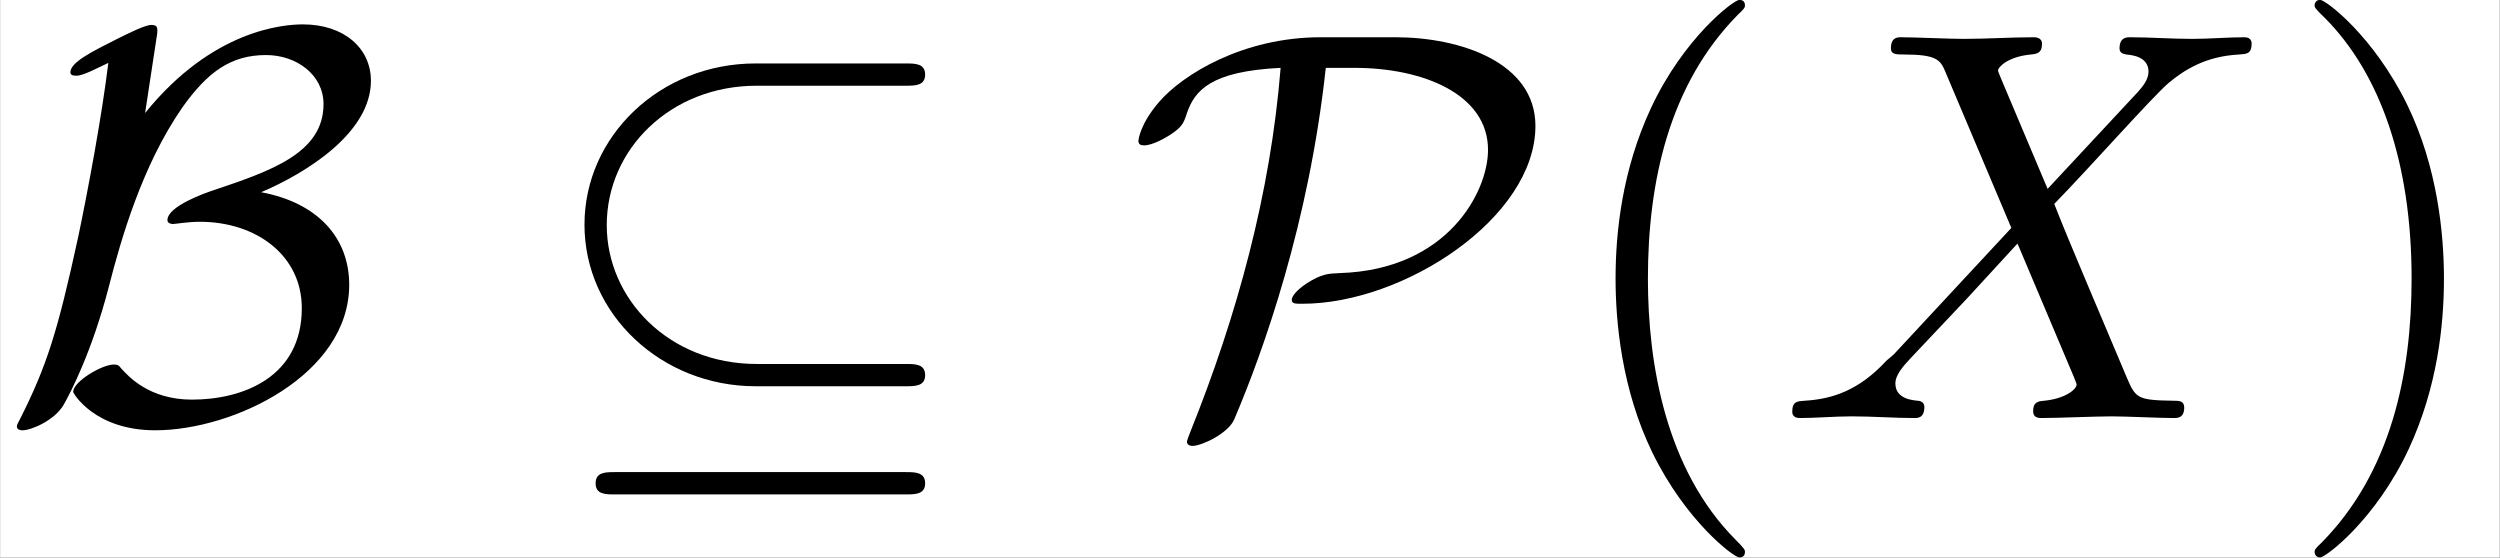 <?xml version='1.0' encoding='UTF-8'?>
<!-- This file was generated by dvisvgm 2.11.1 -->
<svg version='1.1' xmlns='http://www.w3.org/2000/svg' xmlns:xlink='http://www.w3.org/1999/xlink' width='104.129pt' height='23.227pt' viewBox='-33.89 23.017 104.129 23.227'>
<rect x="-33.89" y="23.017" width="104.129" height="23.227" fill="#808080" stroke="none"/>
<defs>
<path id='g1-88' d='M4.832-4.095L3.995-6.077C3.965-6.157 3.945-6.197 3.945-6.207C3.945-6.267 4.115-6.456 4.533-6.496C4.633-6.506 4.732-6.516 4.732-6.685C4.732-6.804 4.613-6.804 4.583-6.804C4.174-6.804 3.746-6.775 3.328-6.775C3.078-6.775 2.461-6.804 2.212-6.804C2.152-6.804 2.032-6.804 2.032-6.605C2.032-6.496 2.132-6.496 2.262-6.496C2.859-6.496 2.919-6.396 3.009-6.177L4.184-3.397L2.082-1.136L1.953-1.026C1.465-.498 .996-.339 .488-.309C.359-.299 .269-.299 .269-.11C.269-.1 .269 0 .399 0C.697 0 1.026-.03 1.335-.03C1.704-.03 2.092 0 2.451 0C2.511 0 2.63 0 2.63-.199C2.63-.299 2.531-.309 2.511-.309C2.421-.319 2.112-.339 2.112-.618C2.112-.777 2.262-.936 2.381-1.066L3.397-2.142L4.294-3.118L5.3-.737C5.34-.628 5.35-.618 5.35-.598C5.35-.518 5.161-.349 4.772-.309C4.663-.299 4.573-.289 4.573-.12C4.573 0 4.682 0 4.722 0C5.001 0 5.699-.03 5.978-.03C6.227-.03 6.834 0 7.083 0C7.153 0 7.273 0 7.273-.189C7.273-.309 7.173-.309 7.093-.309C6.426-.319 6.406-.349 6.237-.747C5.848-1.674 5.181-3.228 4.951-3.826C5.629-4.523 6.675-5.709 6.994-5.988C7.283-6.227 7.661-6.466 8.259-6.496C8.389-6.506 8.478-6.506 8.478-6.695C8.478-6.705 8.478-6.804 8.349-6.804C8.05-6.804 7.721-6.775 7.412-6.775C7.044-6.775 6.665-6.804 6.306-6.804C6.247-6.804 6.117-6.804 6.117-6.605C6.117-6.535 6.167-6.506 6.237-6.496C6.326-6.486 6.635-6.466 6.635-6.187C6.635-6.047 6.526-5.918 6.446-5.828L4.832-4.095Z'/>
<path id='g2-40' d='M3.298 2.391C3.298 2.361 3.298 2.341 3.128 2.172C1.883 .917 1.564-.966 1.564-2.491C1.564-4.224 1.943-5.958 3.168-7.203C3.298-7.323 3.298-7.342 3.298-7.372C3.298-7.442 3.258-7.472 3.198-7.472C3.098-7.472 2.202-6.795 1.614-5.529C1.106-4.433 .986-3.328 .986-2.491C.986-1.714 1.096-.508 1.644 .618C2.242 1.843 3.098 2.491 3.198 2.491C3.258 2.491 3.298 2.461 3.298 2.391Z'/>
<path id='g2-41' d='M2.879-2.491C2.879-3.268 2.77-4.473 2.222-5.599C1.624-6.824 .767-7.472 .667-7.472C.608-7.472 .568-7.432 .568-7.372C.568-7.342 .568-7.323 .757-7.143C1.733-6.157 2.301-4.573 2.301-2.491C2.301-.787 1.933 .966 .697 2.222C.568 2.341 .568 2.361 .568 2.391C.568 2.451 .608 2.491 .667 2.491C.767 2.491 1.664 1.813 2.252 .548C2.76-.548 2.879-1.654 2.879-2.491Z'/>
<path id='g0-18' d='M6.565-5.938C6.735-5.938 6.914-5.938 6.914-6.137S6.735-6.336 6.565-6.336H3.885C2.172-6.336 .827-5.031 .827-3.457C.827-1.853 2.202-.568 3.885-.568H6.565C6.735-.568 6.914-.568 6.914-.767S6.735-.966 6.565-.966H3.905C2.331-.966 1.225-2.132 1.225-3.447C1.225-4.802 2.361-5.938 3.905-5.938H6.565ZM1.375 .966C1.205 .966 1.026 .966 1.026 1.166S1.205 1.365 1.375 1.365H6.565C6.735 1.365 6.914 1.365 6.914 1.166S6.735 .966 6.565 .966H1.375Z'/>
<path id='g0-66' d='M2.79-6.765C2.809-6.874 2.809-6.894 2.809-6.924C2.809-6.994 2.79-7.024 2.7-7.024C2.59-7.024 2.291-6.874 2.092-6.775C1.634-6.545 1.255-6.356 1.255-6.177C1.255-6.117 1.325-6.117 1.365-6.117C1.484-6.117 1.743-6.257 1.933-6.346C1.813-5.37 1.574-4.095 1.395-3.238C1.026-1.544 .837-.936 .349 .03C.299 .12 .299 .139 .299 .149C.299 .219 .379 .219 .399 .219C.558 .219 .976 .04 1.136-.239C1.265-.468 1.644-1.196 1.943-2.351C2.162-3.208 2.54-4.513 3.248-5.539C3.706-6.187 4.125-6.486 4.752-6.486C5.29-6.486 5.778-6.137 5.778-5.609C5.778-4.732 4.832-4.413 3.796-4.065C3.676-4.025 2.989-3.786 2.989-3.537C2.989-3.477 3.059-3.467 3.088-3.467C3.128-3.467 3.357-3.507 3.567-3.507C4.573-3.507 5.39-2.909 5.39-1.963C5.39-.727 4.334-.329 3.427-.329C2.66-.329 2.291-.747 2.162-.887C2.122-.936 2.112-.956 2.032-.956C1.813-.956 1.305-.648 1.305-.468C1.305-.438 1.694 .219 2.77 .219C4.174 .219 6.237-.777 6.237-2.381C6.237-3.218 5.679-3.846 4.663-4.035C5.46-4.374 6.625-5.091 6.625-6.027C6.625-6.605 6.147-7.034 5.41-7.034C5.071-7.034 3.796-6.944 2.59-5.45L2.79-6.765Z'/>
<path id='g0-80' d='M3.467-6.804C2.062-6.804 .996-6.127 .588-5.659C.239-5.26 .209-4.971 .209-4.951C.209-4.892 .249-4.872 .309-4.872C.468-4.872 .697-5.011 .777-5.061C.986-5.2 1.016-5.26 1.076-5.45C1.215-5.848 1.494-6.197 2.75-6.257C2.57-4.015 1.973-1.833 1.136 .249C1.076 .399 1.076 .418 1.076 .428C1.076 .458 1.106 .498 1.176 .498C1.335 .498 1.813 .279 1.923 .02C2.441-1.196 3.258-3.487 3.557-6.257H4.075C5.29-6.257 6.456-5.788 6.456-4.792C6.456-4.045 5.738-2.65 3.806-2.59C3.597-2.58 3.487-2.58 3.208-2.401C3.029-2.281 2.949-2.172 2.949-2.112C2.949-2.042 3.009-2.042 3.138-2.042C4.951-2.042 7.303-3.577 7.303-5.22C7.303-6.356 5.958-6.804 4.802-6.804H3.467Z'/>
</defs>
<g id='page1' transform='matrix(2.331 0 0 2.331 0 0)'>
<rect x='-14.536' y='9.872' width='44.663' height='9.963' fill='#fff'/>
<use x='-14.536' y='17.344' xlink:href='#g0-66'/>
<use x='-4.922' y='17.344' xlink:href='#g0-18'/>
<use x='5.594' y='17.344' xlink:href='#g0-80'/>
<use x='13.343' y='17.344' xlink:href='#g2-40'/>
<use x='17.217' y='17.344' xlink:href='#g1-88'/>
<use x='26.252' y='17.344' xlink:href='#g2-41'/>
</g>
</svg>